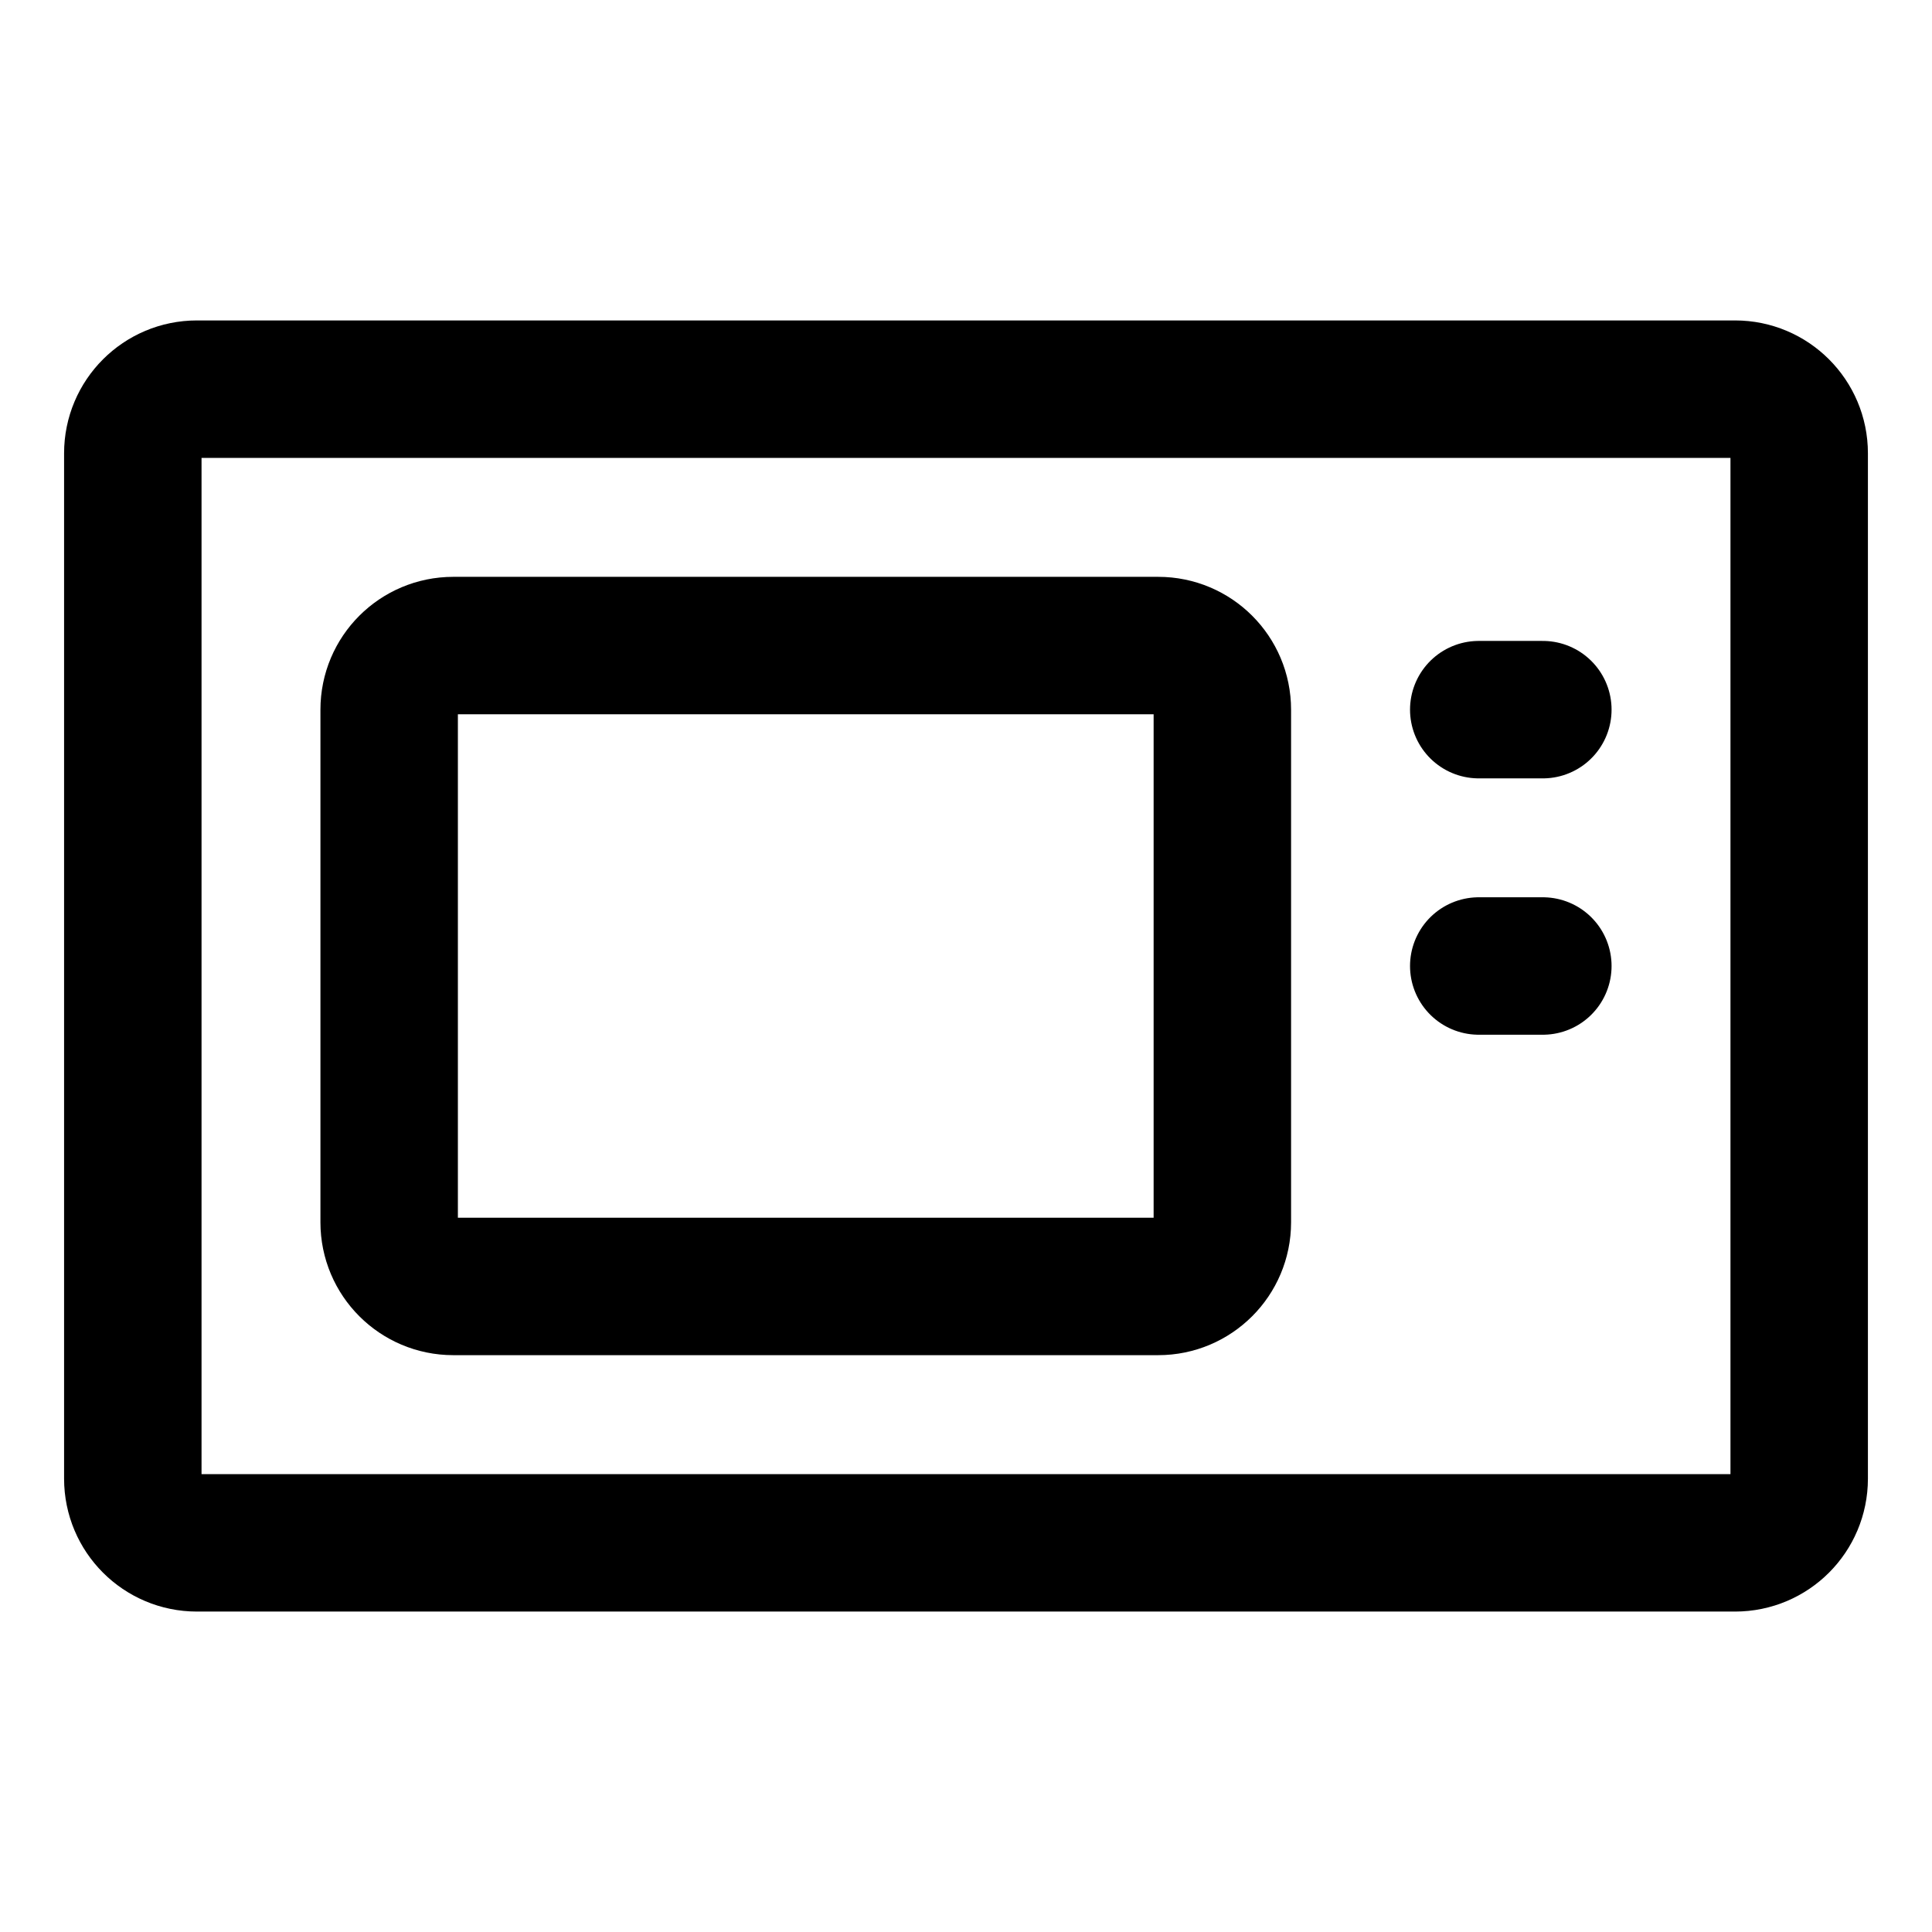 <svg width="35" height="35" viewBox="0 0 35 35" fill="none" xmlns="http://www.w3.org/2000/svg">
<path d="M31.433 7.05H3.567C2.926 7.05 2.406 7.57 2.406 8.211V26.788C2.406 27.43 2.926 27.95 3.567 27.95H31.433C32.074 27.95 32.594 27.43 32.594 26.788V8.211C32.594 7.57 32.074 7.05 31.433 7.05Z" stroke="black" stroke-width="2.49" stroke-linecap="round" stroke-linejoin="round"/>
<path d="M20.983 11.695H8.211C7.57 11.695 7.05 12.214 7.05 12.856V22.144C7.05 22.785 7.57 23.305 8.211 23.305H20.983C21.624 23.305 22.144 22.785 22.144 22.144V12.856C22.144 12.214 21.624 11.695 20.983 11.695Z" stroke="black" stroke-width="2.49" stroke-linecap="round" stroke-linejoin="round"/>
<path d="M26.789 12.856H27.95" stroke="black" stroke-width="2.49" stroke-linecap="round" stroke-linejoin="round"/>
<path d="M26.789 17.5H27.95" stroke="black" stroke-width="2.49" stroke-linecap="round" stroke-linejoin="round"/>
</svg>
